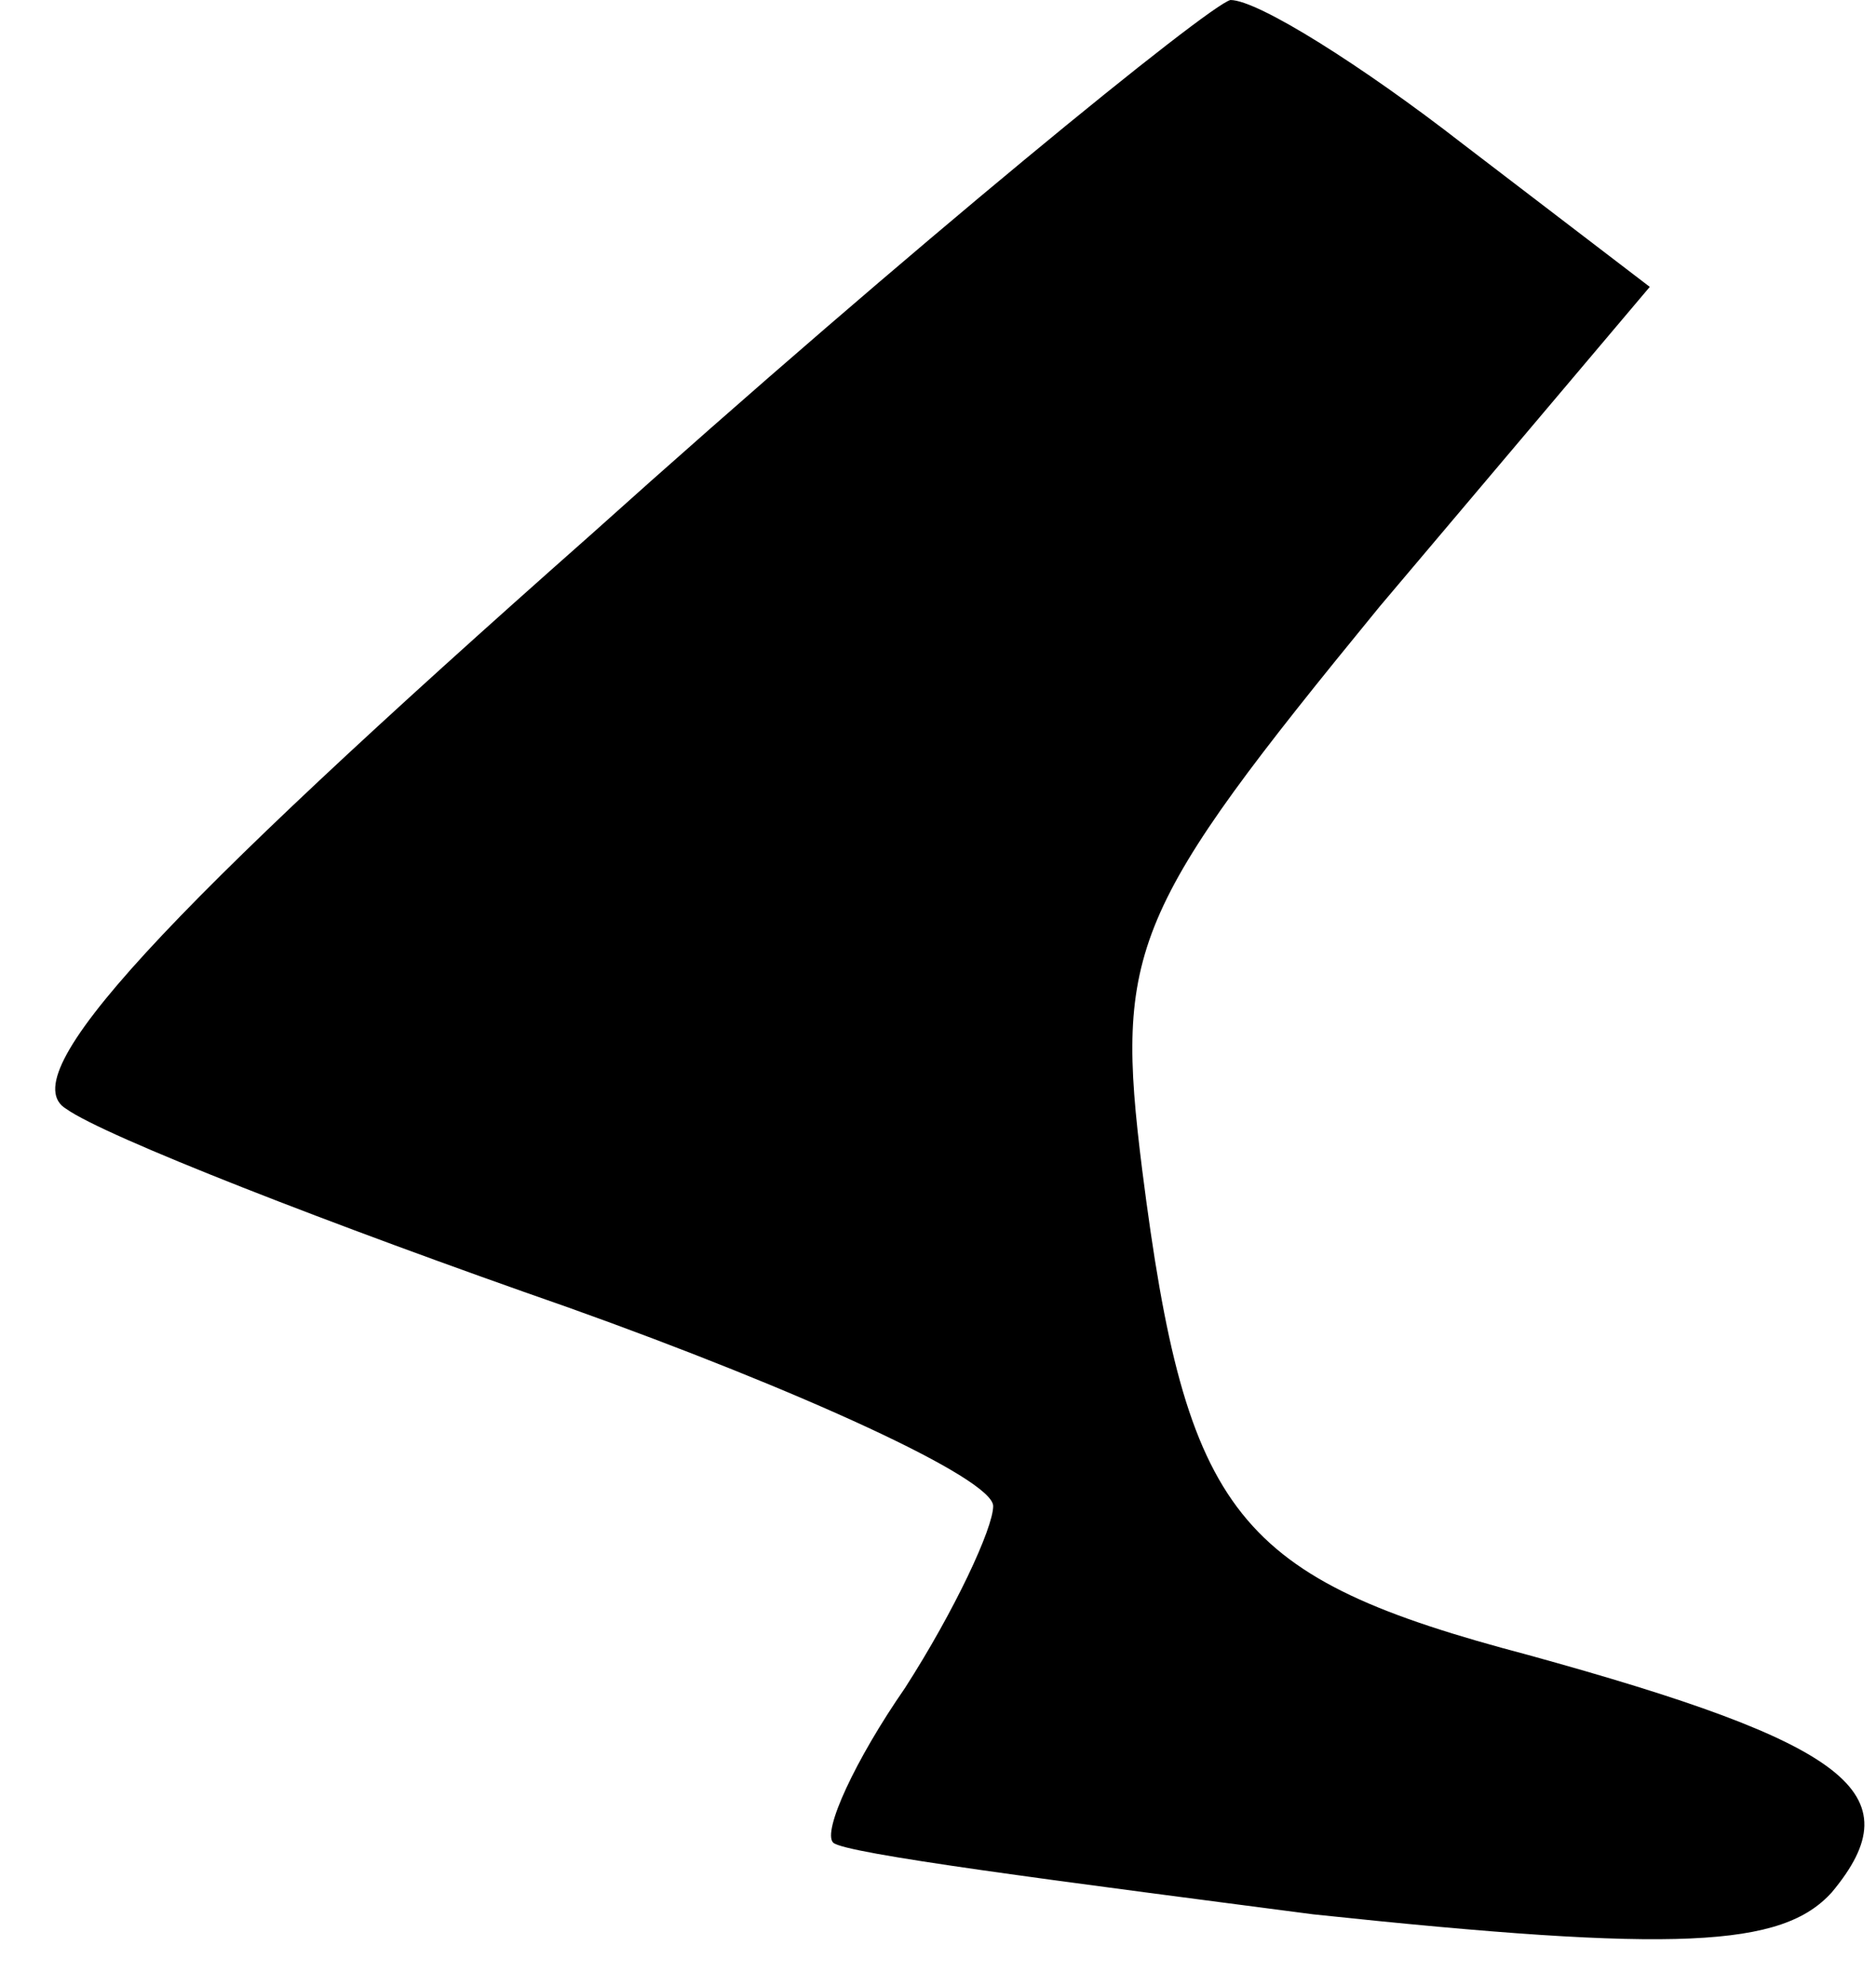 <?xml version="1.0" standalone="no"?>
<!DOCTYPE svg PUBLIC "-//W3C//DTD SVG 20010904//EN"
 "http://www.w3.org/TR/2001/REC-SVG-20010904/DTD/svg10.dtd">
<svg version="1.0" xmlns="http://www.w3.org/2000/svg"
 width="34pt" height="36pt" viewBox="0 0 34 36"
 preserveAspectRatio="xMidYMid meet">
<g transform="translate(0,36) scale(0.1,-0.1)"
fill="#000000" stroke="none">
<path fill="#000000" stroke="none" d="M107 263 c-78 -69 -105 -98 -95 -104 7
-5 48 -21 91 -36 42 -15 77 -31 77 -36 0 -4 -7 -19 -16 -33 -9 -13 -15 -26
-13 -28 2 -2 41 -7 87 -13 66 -7 85 -6 94 4 15 18 3 27 -55 43 -53 14 -62 25
-70 88 -5 40 -2 47 43 102 l49 58 -34 26 c-18 14 -37 26 -42 26 -4 -1 -57 -44
-116 -97z"/>
</g>
</svg>
